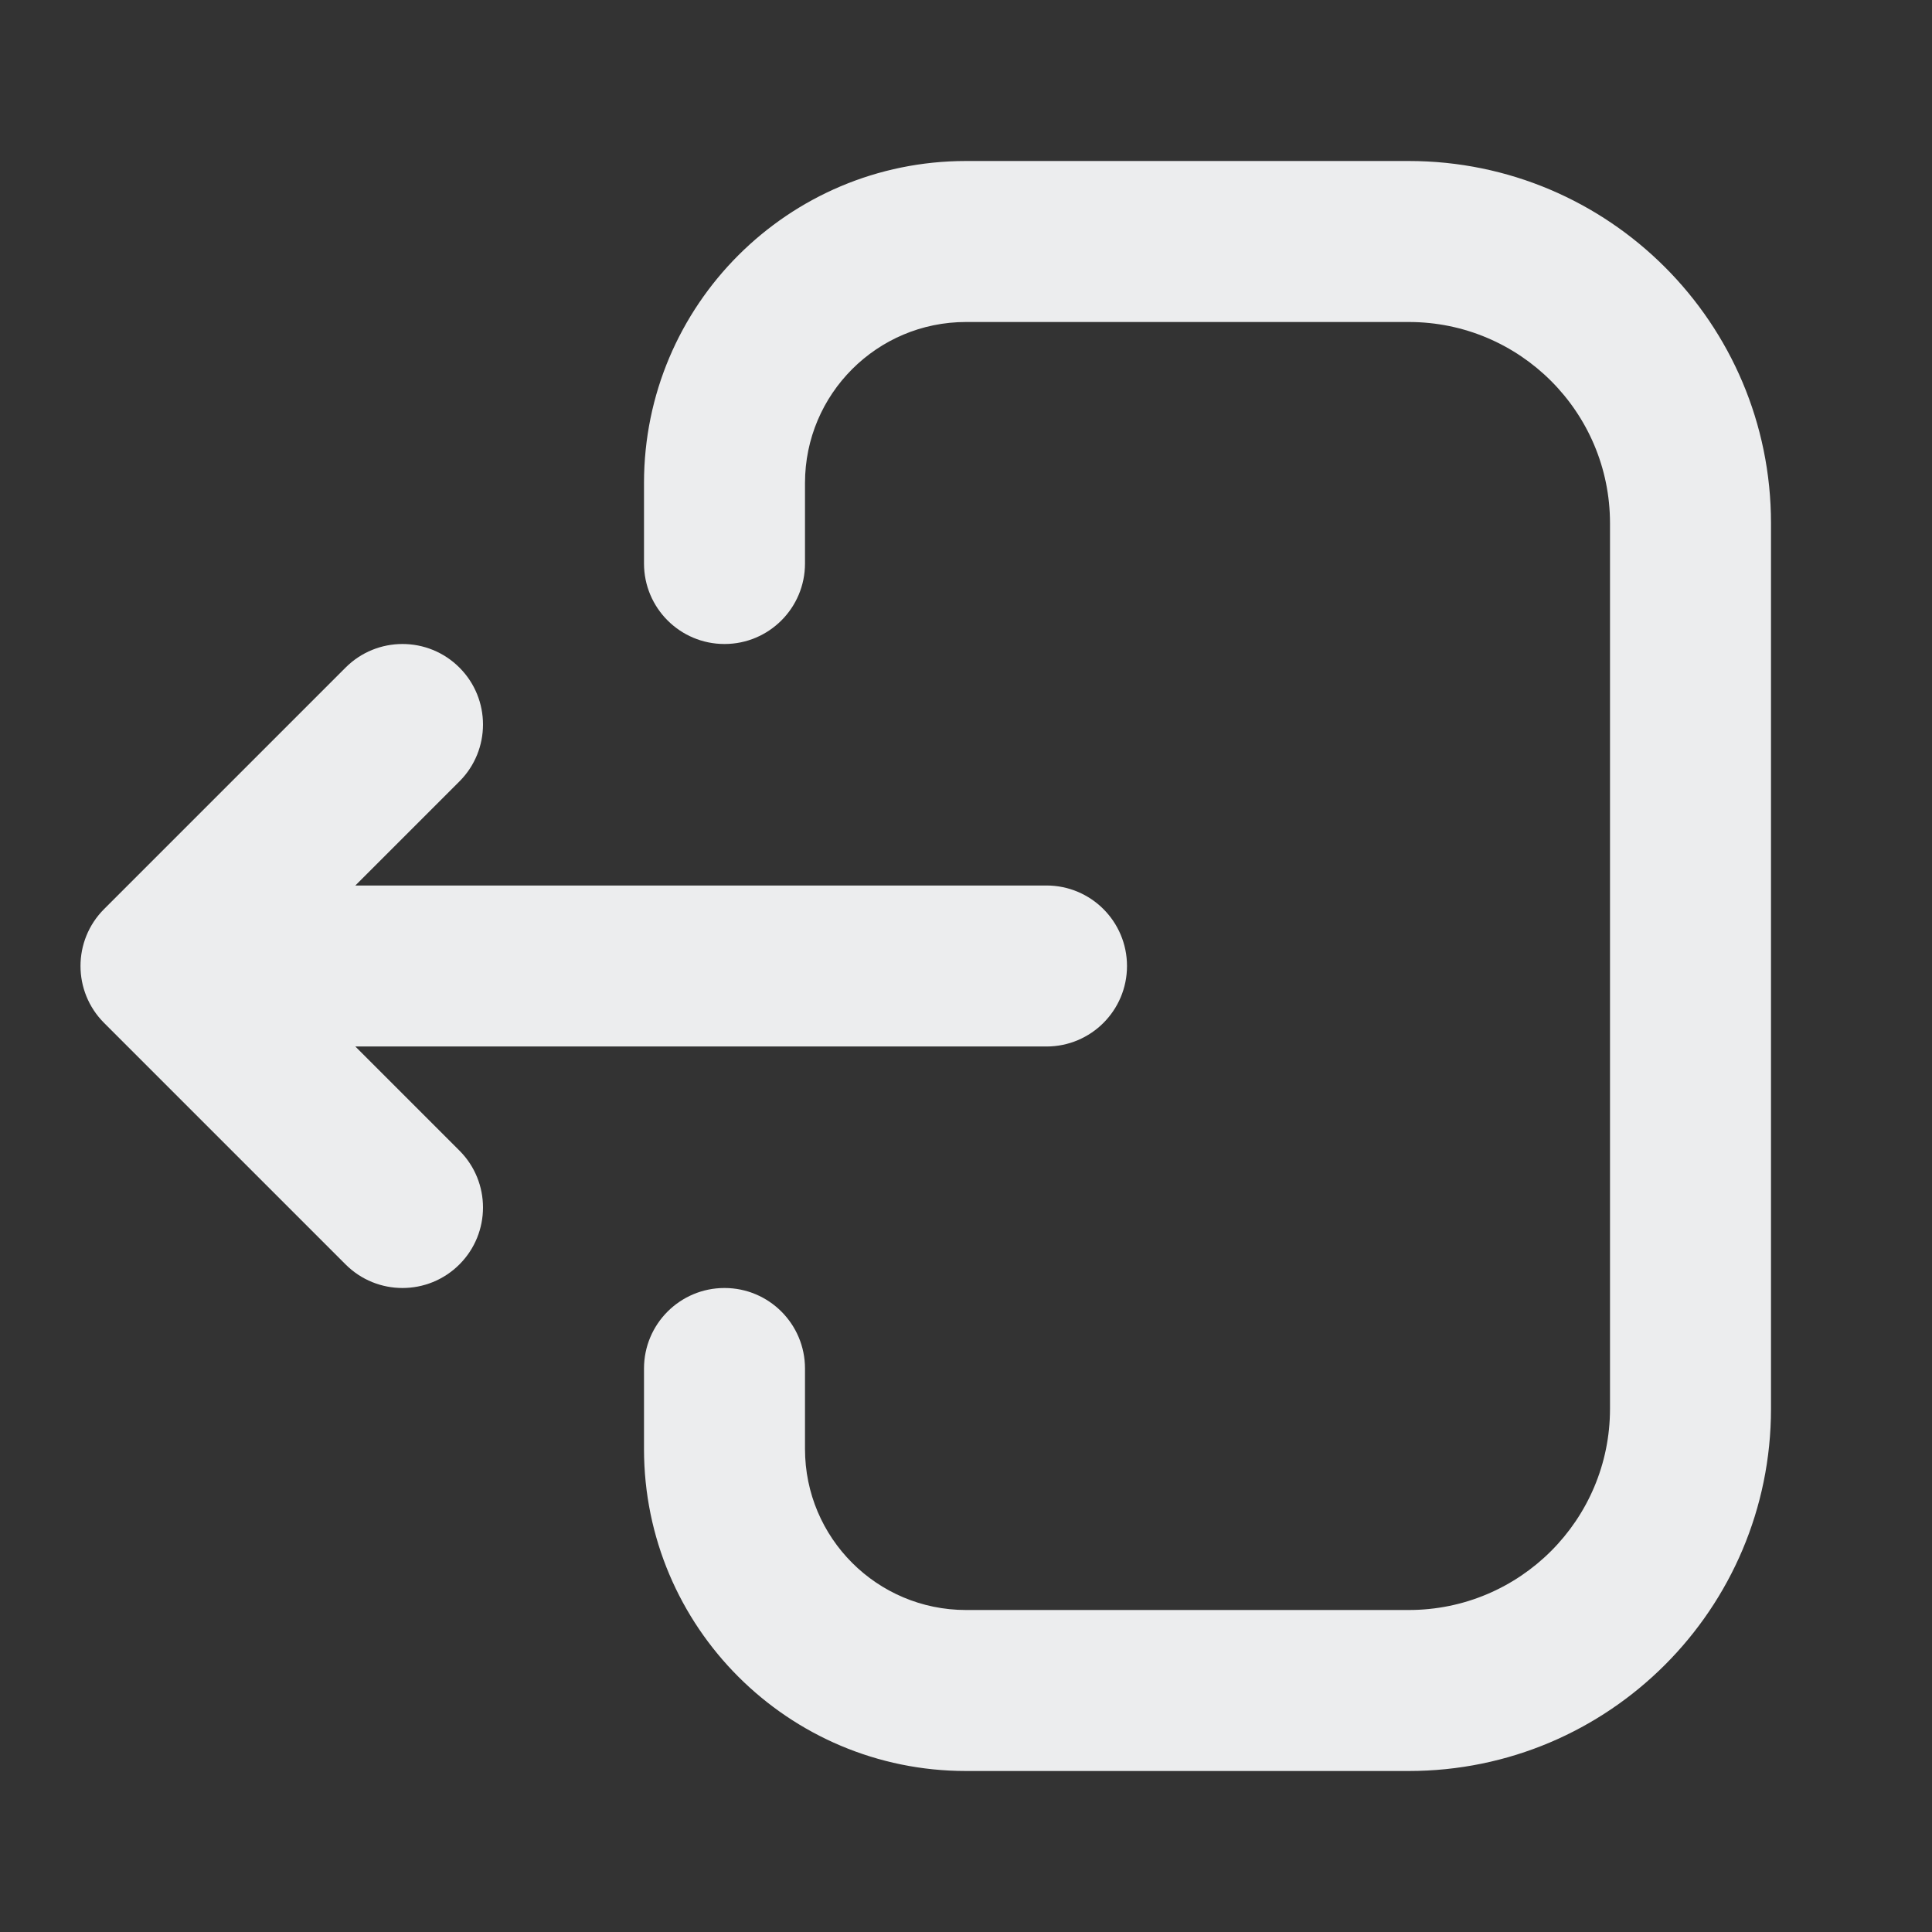<svg width="800" height="800" viewBox="0 0 800 800" fill="none" xmlns="http://www.w3.org/2000/svg">
<rect x="0" y="0" width="800" height="800" fill="#333333" stroke="none"/>
<path fill-rule="evenodd" clip-rule="evenodd" d="M733.333 216.667C733.333 133.824 666.176 66.667 583.333 66.667H400C326.363 66.667 266.667 126.362 266.667 200V233.333C266.667 251.743 281.59 266.667 300 266.667C318.41 266.667 333.333 251.743 333.333 233.333V200C333.333 163.181 363.18 133.333 400 133.333H583.333C629.357 133.333 666.667 170.643 666.667 216.667V583.333C666.667 629.357 629.357 666.667 583.333 666.667H400C363.18 666.667 333.333 636.82 333.333 600V566.667C333.333 548.257 318.41 533.333 300 533.333C281.59 533.333 266.667 548.257 266.667 566.667V600C266.667 673.637 326.363 733.333 400 733.333H583.333C666.176 733.333 733.333 666.177 733.333 583.333V216.667ZM190.237 276.43C177.22 263.412 156.113 263.412 143.097 276.43L43.097 376.43C30.08 389.447 30.08 410.553 43.097 423.57L143.097 523.57C156.113 536.587 177.22 536.587 190.237 523.57C203.253 510.553 203.253 489.447 190.237 476.43L147.14 433.333H433.333C451.743 433.333 466.667 418.41 466.667 400C466.667 381.59 451.743 366.667 433.333 366.667H147.14L190.237 323.57C203.253 310.553 203.253 289.447 190.237 276.43Z" fill="#ECEDEE"/>
</svg>

